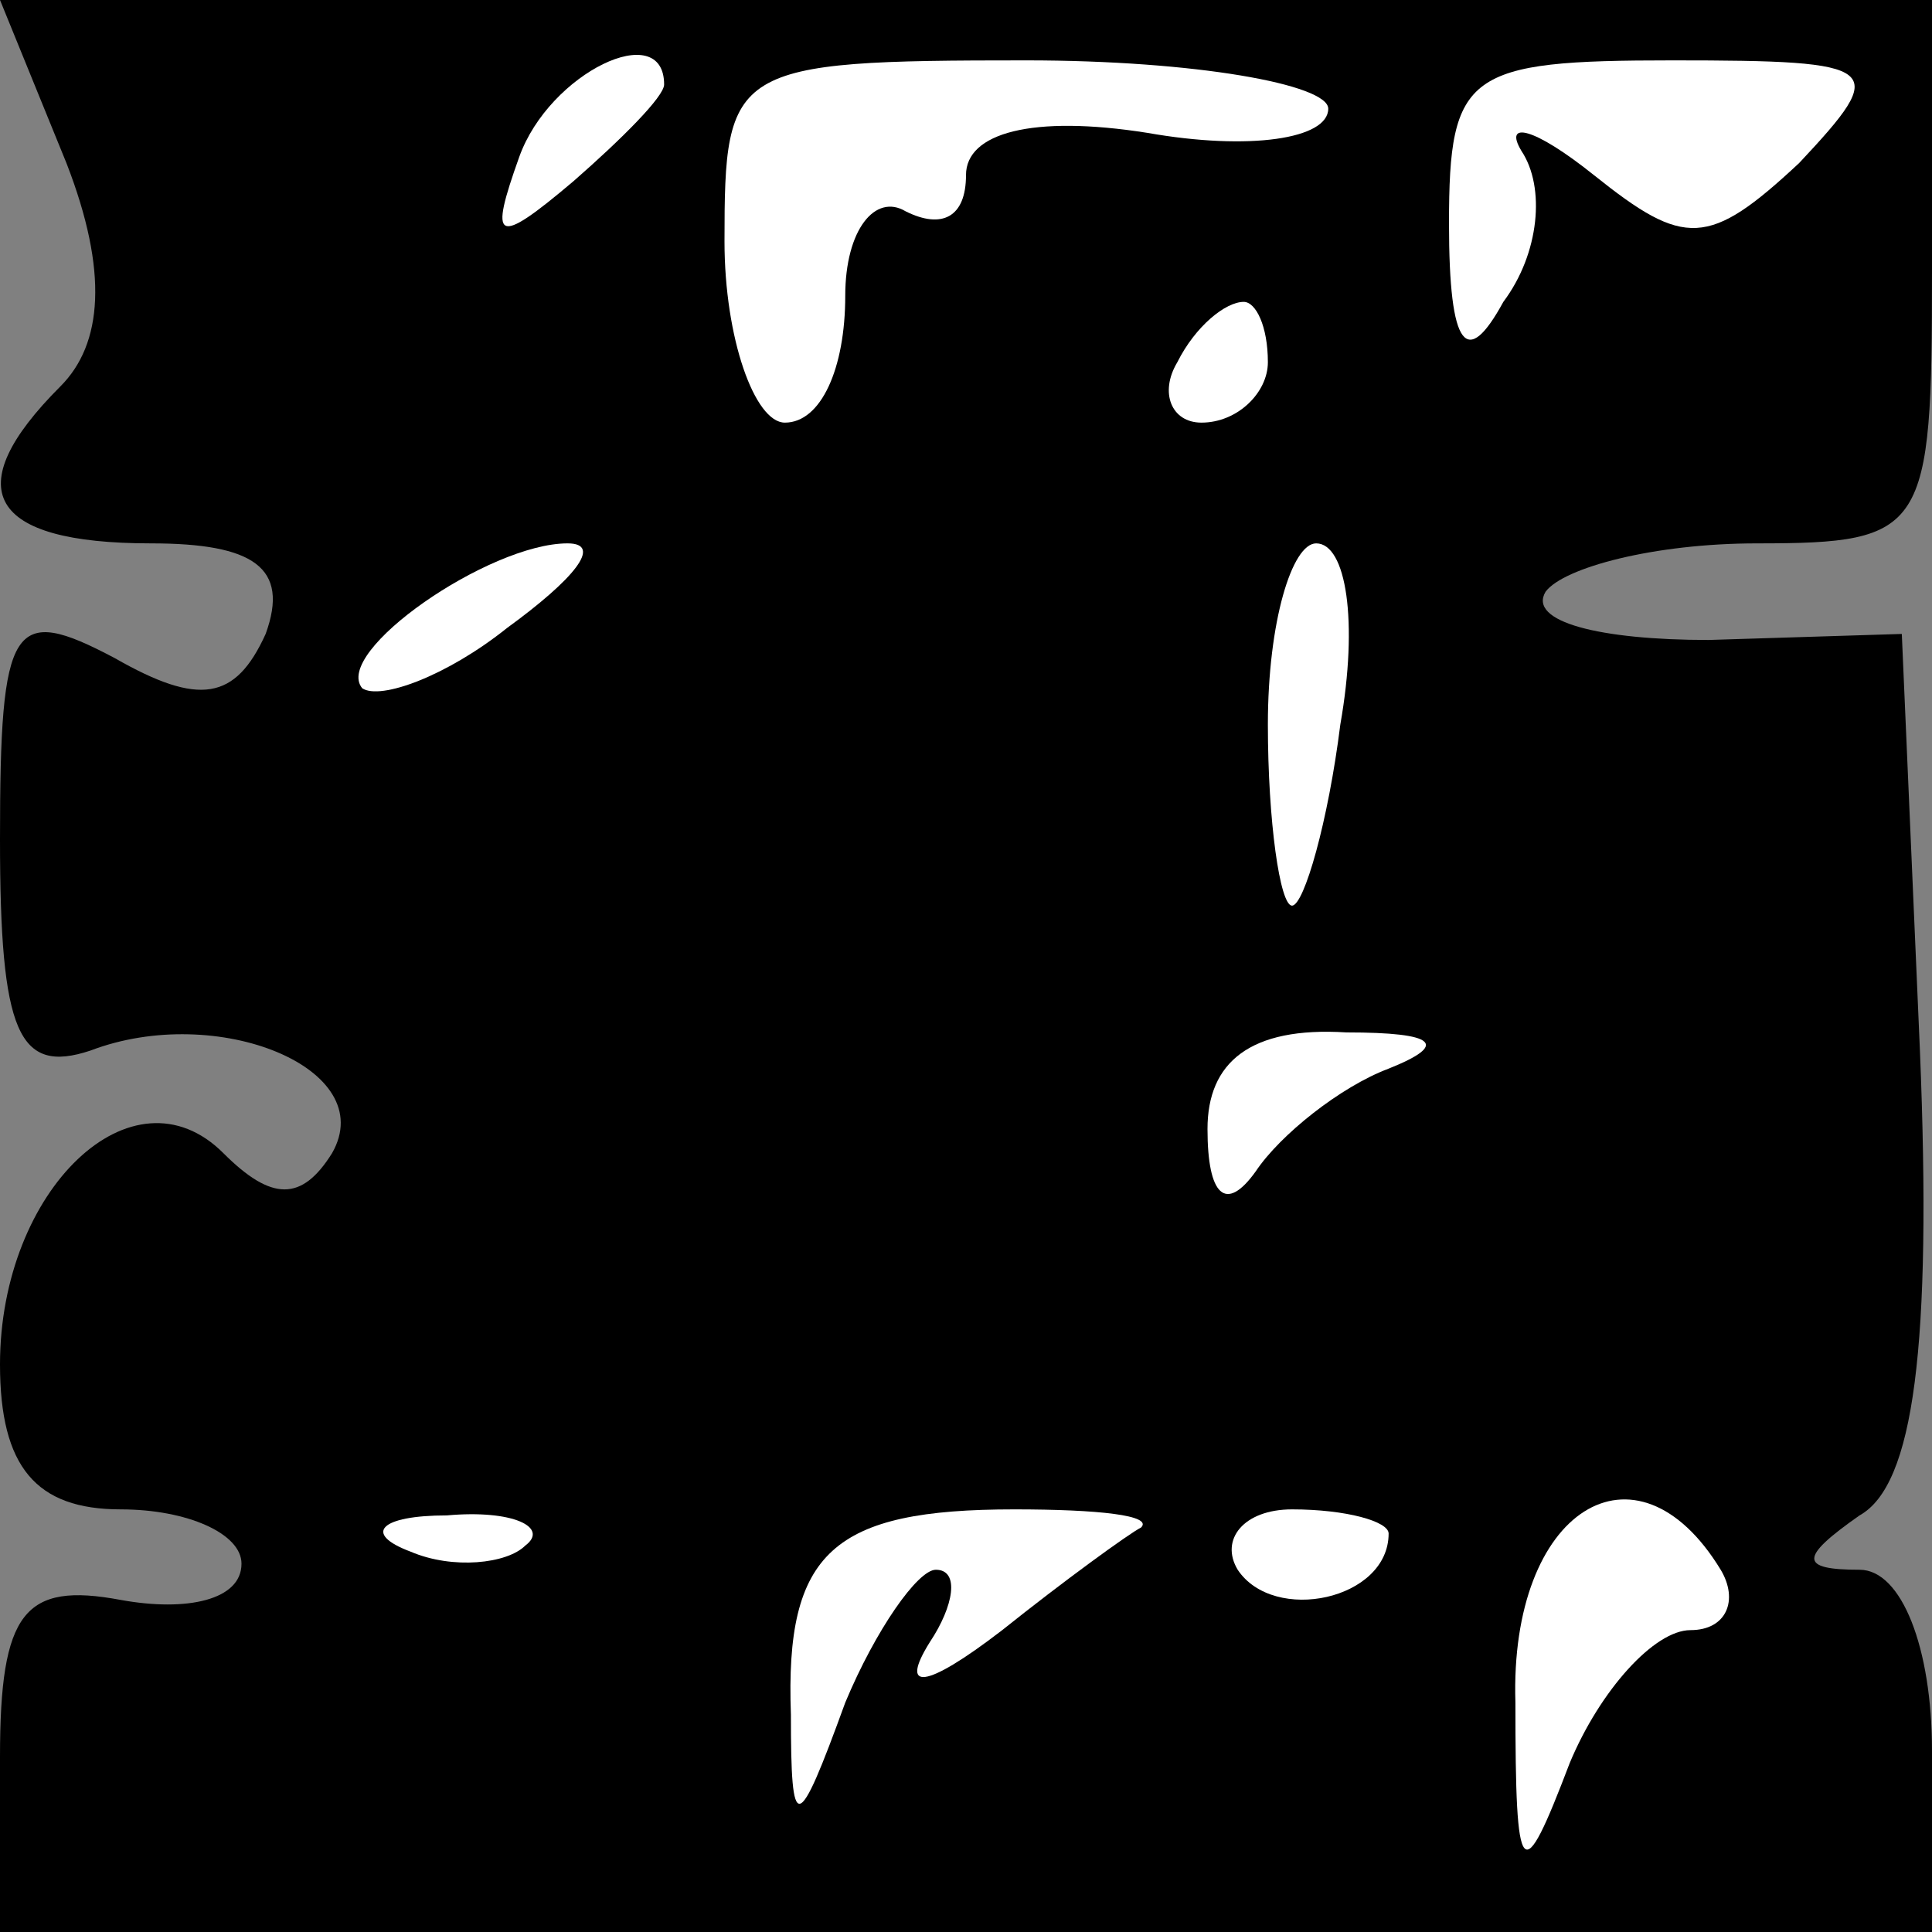 <?xml version="1.0" standalone="no"?>
<!DOCTYPE svg PUBLIC "-//W3C//DTD SVG 20010904//EN"
 "http://www.w3.org/TR/2001/REC-SVG-20010904/DTD/svg10.dtd">
<svg version="1.0" xmlns="http://www.w3.org/2000/svg"
 width="32pt" height="32pt" viewBox="0 0 32 32"
 preserveAspectRatio="xMidYMid meet">
<rect x="0" y="0" width="32" height="32" fill="#808080" stroke="none"/>
<g transform="translate(0,32) scale(0.1,-0.1)"
fill="#000000" stroke="none">
<path fill="#000000" stroke="none" d="M11 293 c7 -18 6 -30 -1 -37 -17 -17
-12 -26 15 -26 17 0 23 -4 19 -15 -5 -11 -11 -12 -25 -4 -17 9 -19 6 -19 -30
0 -32 3 -39 15 -35 21 8 48 -3 40 -17 -5 -8 -10 -8 -18 0 -15 15 -37 -6 -37
-35 0 -17 6 -24 20 -24 11 0 20 -4 20 -9 0 -6 -9 -8 -20 -6 -16 3 -20 -2 -20
-26 l0 -29 160 0 160 0 0 30 c0 17 -5 30 -12 30 -10 0 -10 2 0 9 9 5 12 28 10
77 l-3 69 -32 -1 c-18 0 -30 3 -27 8 3 4 18 8 35 8 28 0 29 2 29 45 l0 45
-160 0 -160 0 11 -27z"/>
<path fill="#ffffff" stroke="none" d="M110 306 c0 -2 -7 -9 -15 -16 -13 -11
-14 -10 -9 4 5 14 24 23 24 12z"/>
<path fill="#ffffff" stroke="none" d="M220 302 c0 -5 -13 -7 -30 -4 -19 3
-30 0 -30 -7 0 -7 -4 -9 -10 -6 -5 3 -10 -3 -10 -14 0 -12 -4 -21 -10 -21 -5
0 -10 14 -10 30 0 29 1 30 50 30 28 0 50 -4 50 -8z"/>
<path fill="#ffffff" stroke="none" d="M298 293 c-15 -14 -19 -14 -34 -2 -10
8 -15 9 -12 4 4 -6 3 -17 -3 -25 -6 -11 -9 -8 -9 13 0 25 3 27 37 27 35 0 36
-1 21 -17z"/>
<path fill="#ffffff" stroke="none" d="M210 260 c0 -5 -5 -10 -11 -10 -5 0 -7
5 -4 10 3 6 8 10 11 10 2 0 4 -4 4 -10z"/>
<path fill="#ffffff" stroke="none" d="M84 216 c-10 -8 -21 -12 -24 -10 -5 6
21 24 34 24 6 0 1 -6 -10 -14z"/>
<path fill="#ffffff" stroke="none" d="M222 200 c-2 -16 -6 -30 -8 -30 -2 0
-4 14 -4 30 0 17 4 30 8 30 5 0 7 -13 4 -30z"/>
<path fill="#ffffff" stroke="none" d="M230 143 c-8 -3 -18 -11 -22 -17 -5 -7
-8 -4 -8 7 0 11 7 17 23 16 15 0 17 -2 7 -6z"/>
<path fill="#ffffff" stroke="none" d="M87 64 c-3 -3 -12 -4 -19 -1 -8 3 -5 6
6 6 11 1 17 -2 13 -5z"/>
<path fill="#ffffff" stroke="none" d="M189 67 c-2 -1 -13 -9 -23 -17 -13 -10
-17 -10 -12 -2 4 6 5 12 1 12 -3 0 -10 -10 -15 -22 -8 -22 -9 -22 -9 -2 -1 27
7 34 37 34 14 0 23 -1 21 -3z"/>
<path fill="#ffffff" stroke="none" d="M230 66 c0 -11 -19 -15 -25 -6 -3 5 1
10 9 10 9 0 16 -2 16 -4z"/>
<path fill="#ffffff" stroke="none" d="M285 60 c3 -5 1 -10 -5 -10 -6 0 -15
-10 -20 -22 -8 -21 -9 -20 -9 10 -1 32 20 45 34 22z"/>
</g>
</svg>
